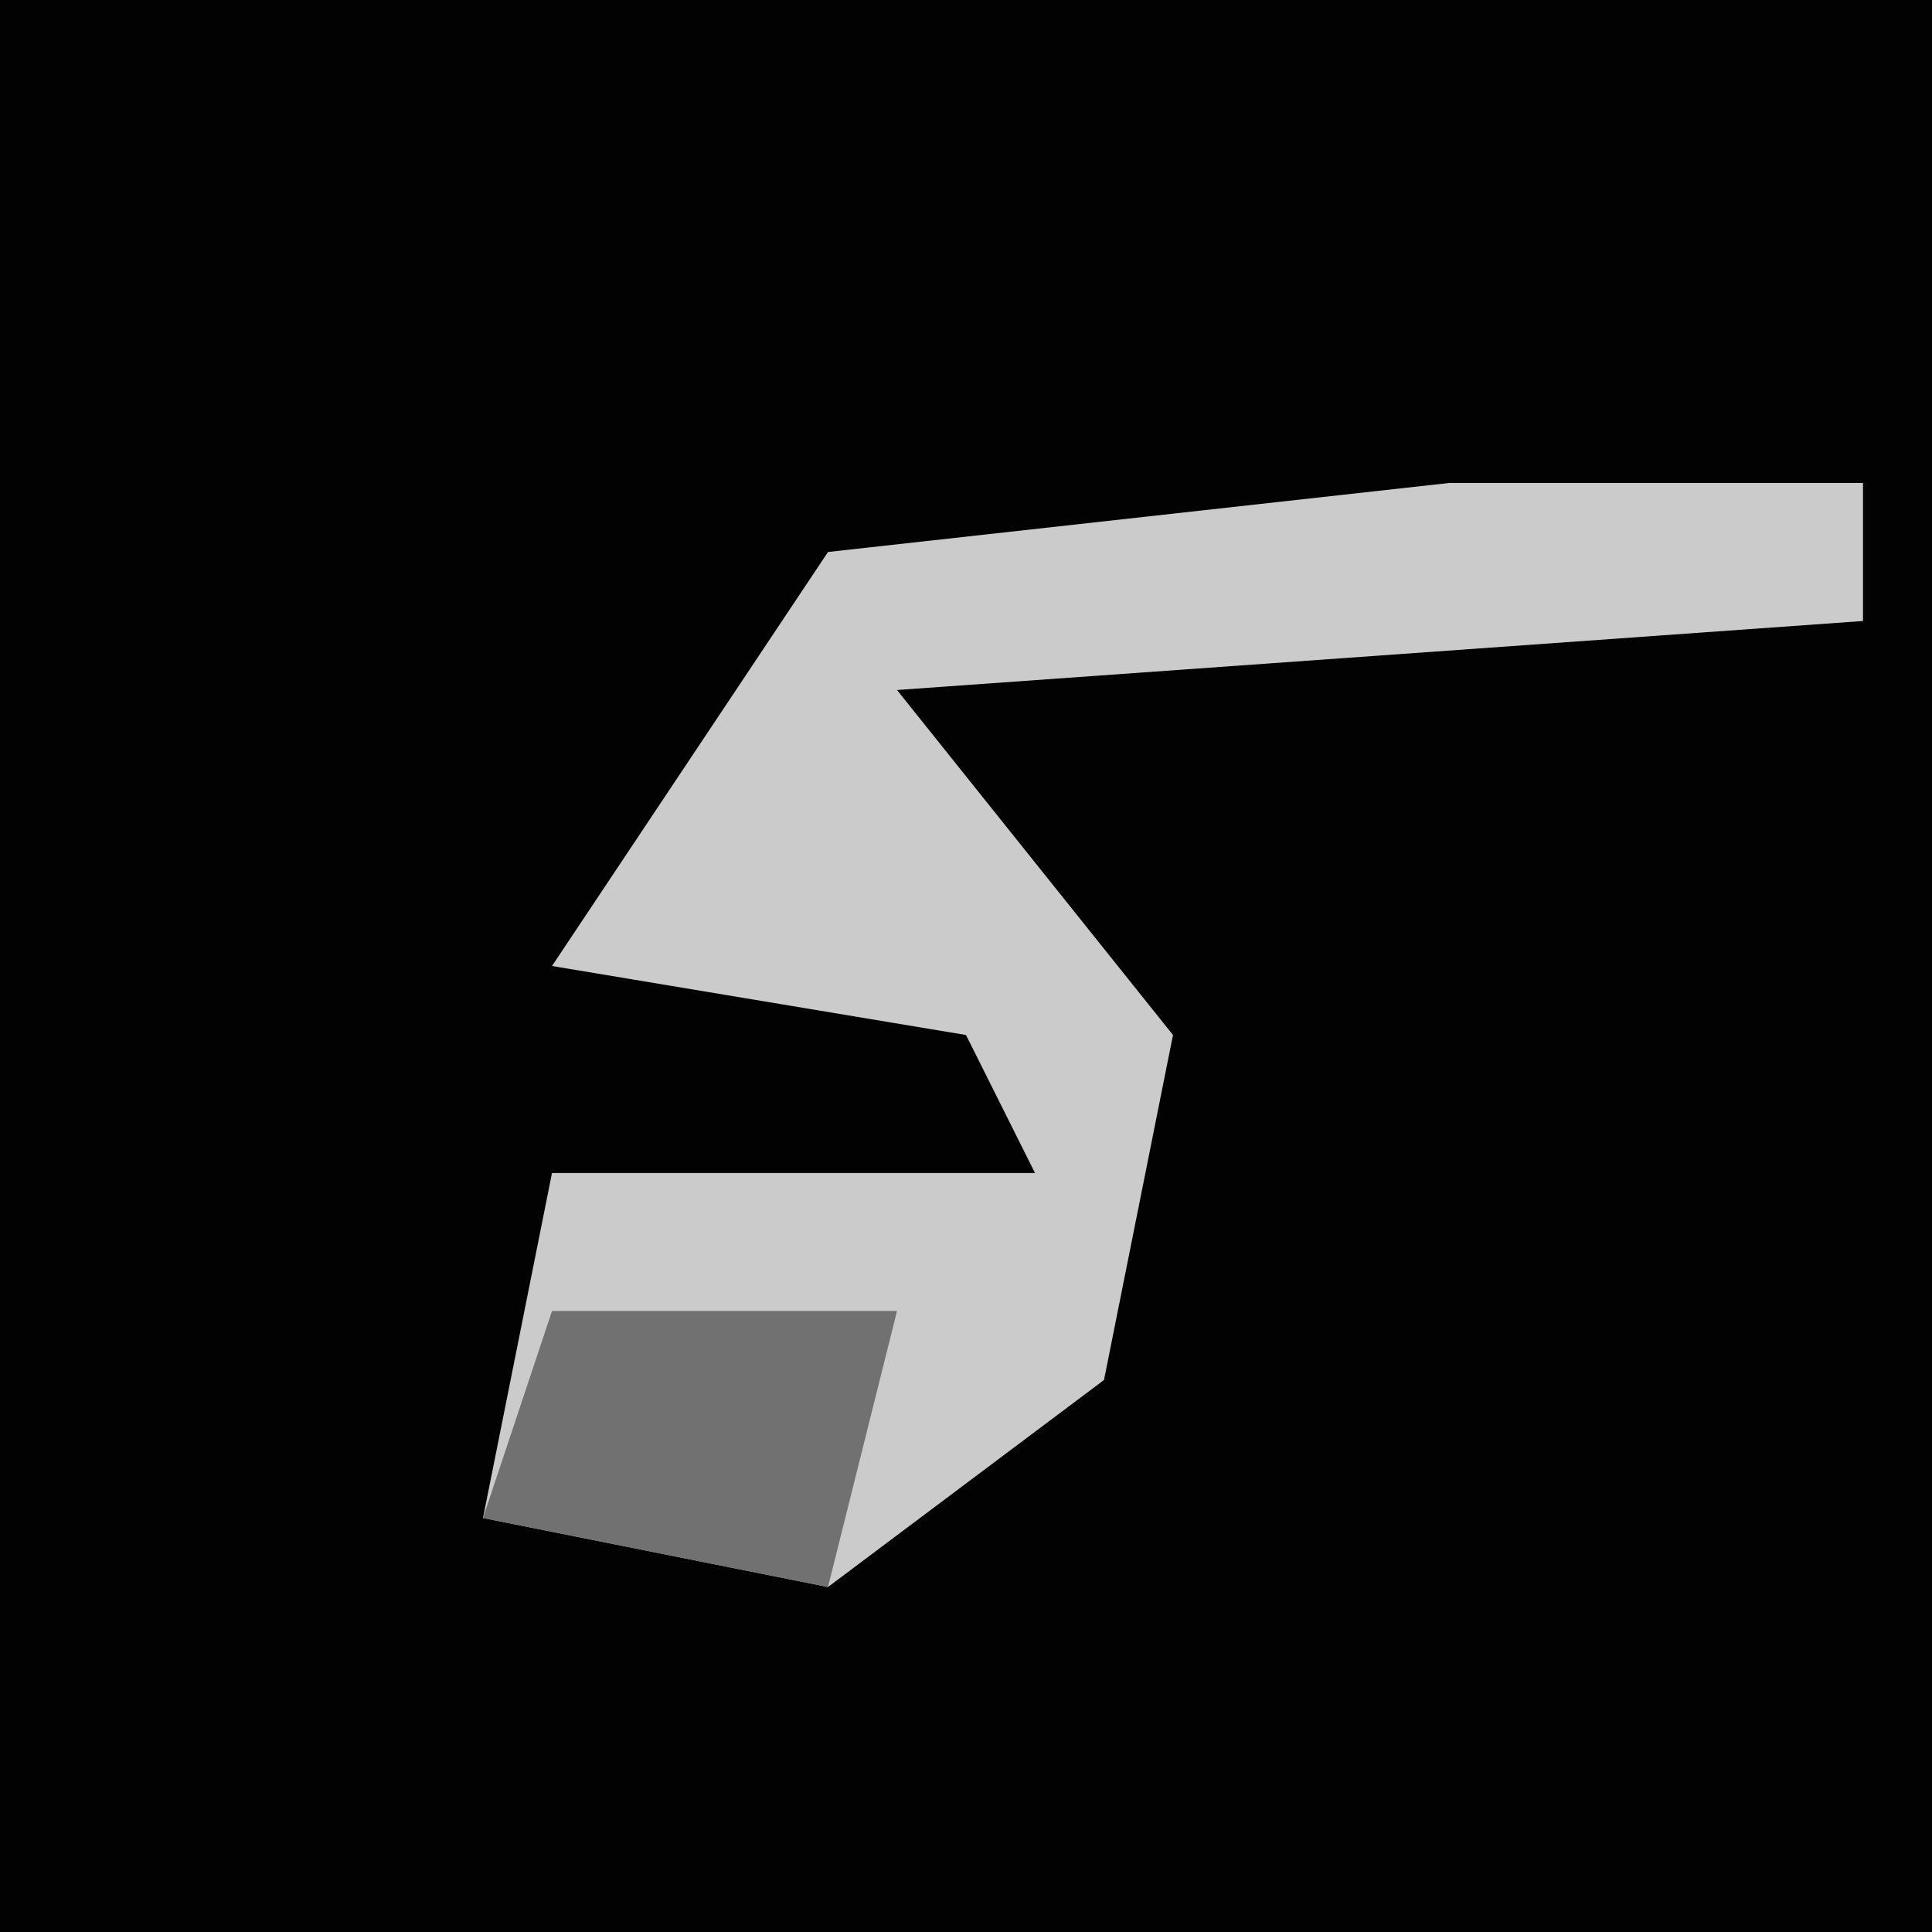 <?xml version="1.0" encoding="UTF-8"?>
<svg version="1.1" xmlns="http://www.w3.org/2000/svg" width="28" height="28">
<path d="M0,0 L28,0 L28,28 L0,28 Z " fill="#020202" transform="translate(0,0)"/>
<path d="M0,0 L6,0 L6,2 L-8,3 L-4,8 L-5,13 L-9,16 L-14,15 L-13,10 L-6,10 L-7,8 L-13,7 L-9,1 Z " fill="#CBCBCB" transform="translate(21,7)"/>
<path d="M0,0 L5,0 L4,4 L-1,3 Z " fill="#717171" transform="translate(8,19)"/>
</svg>
